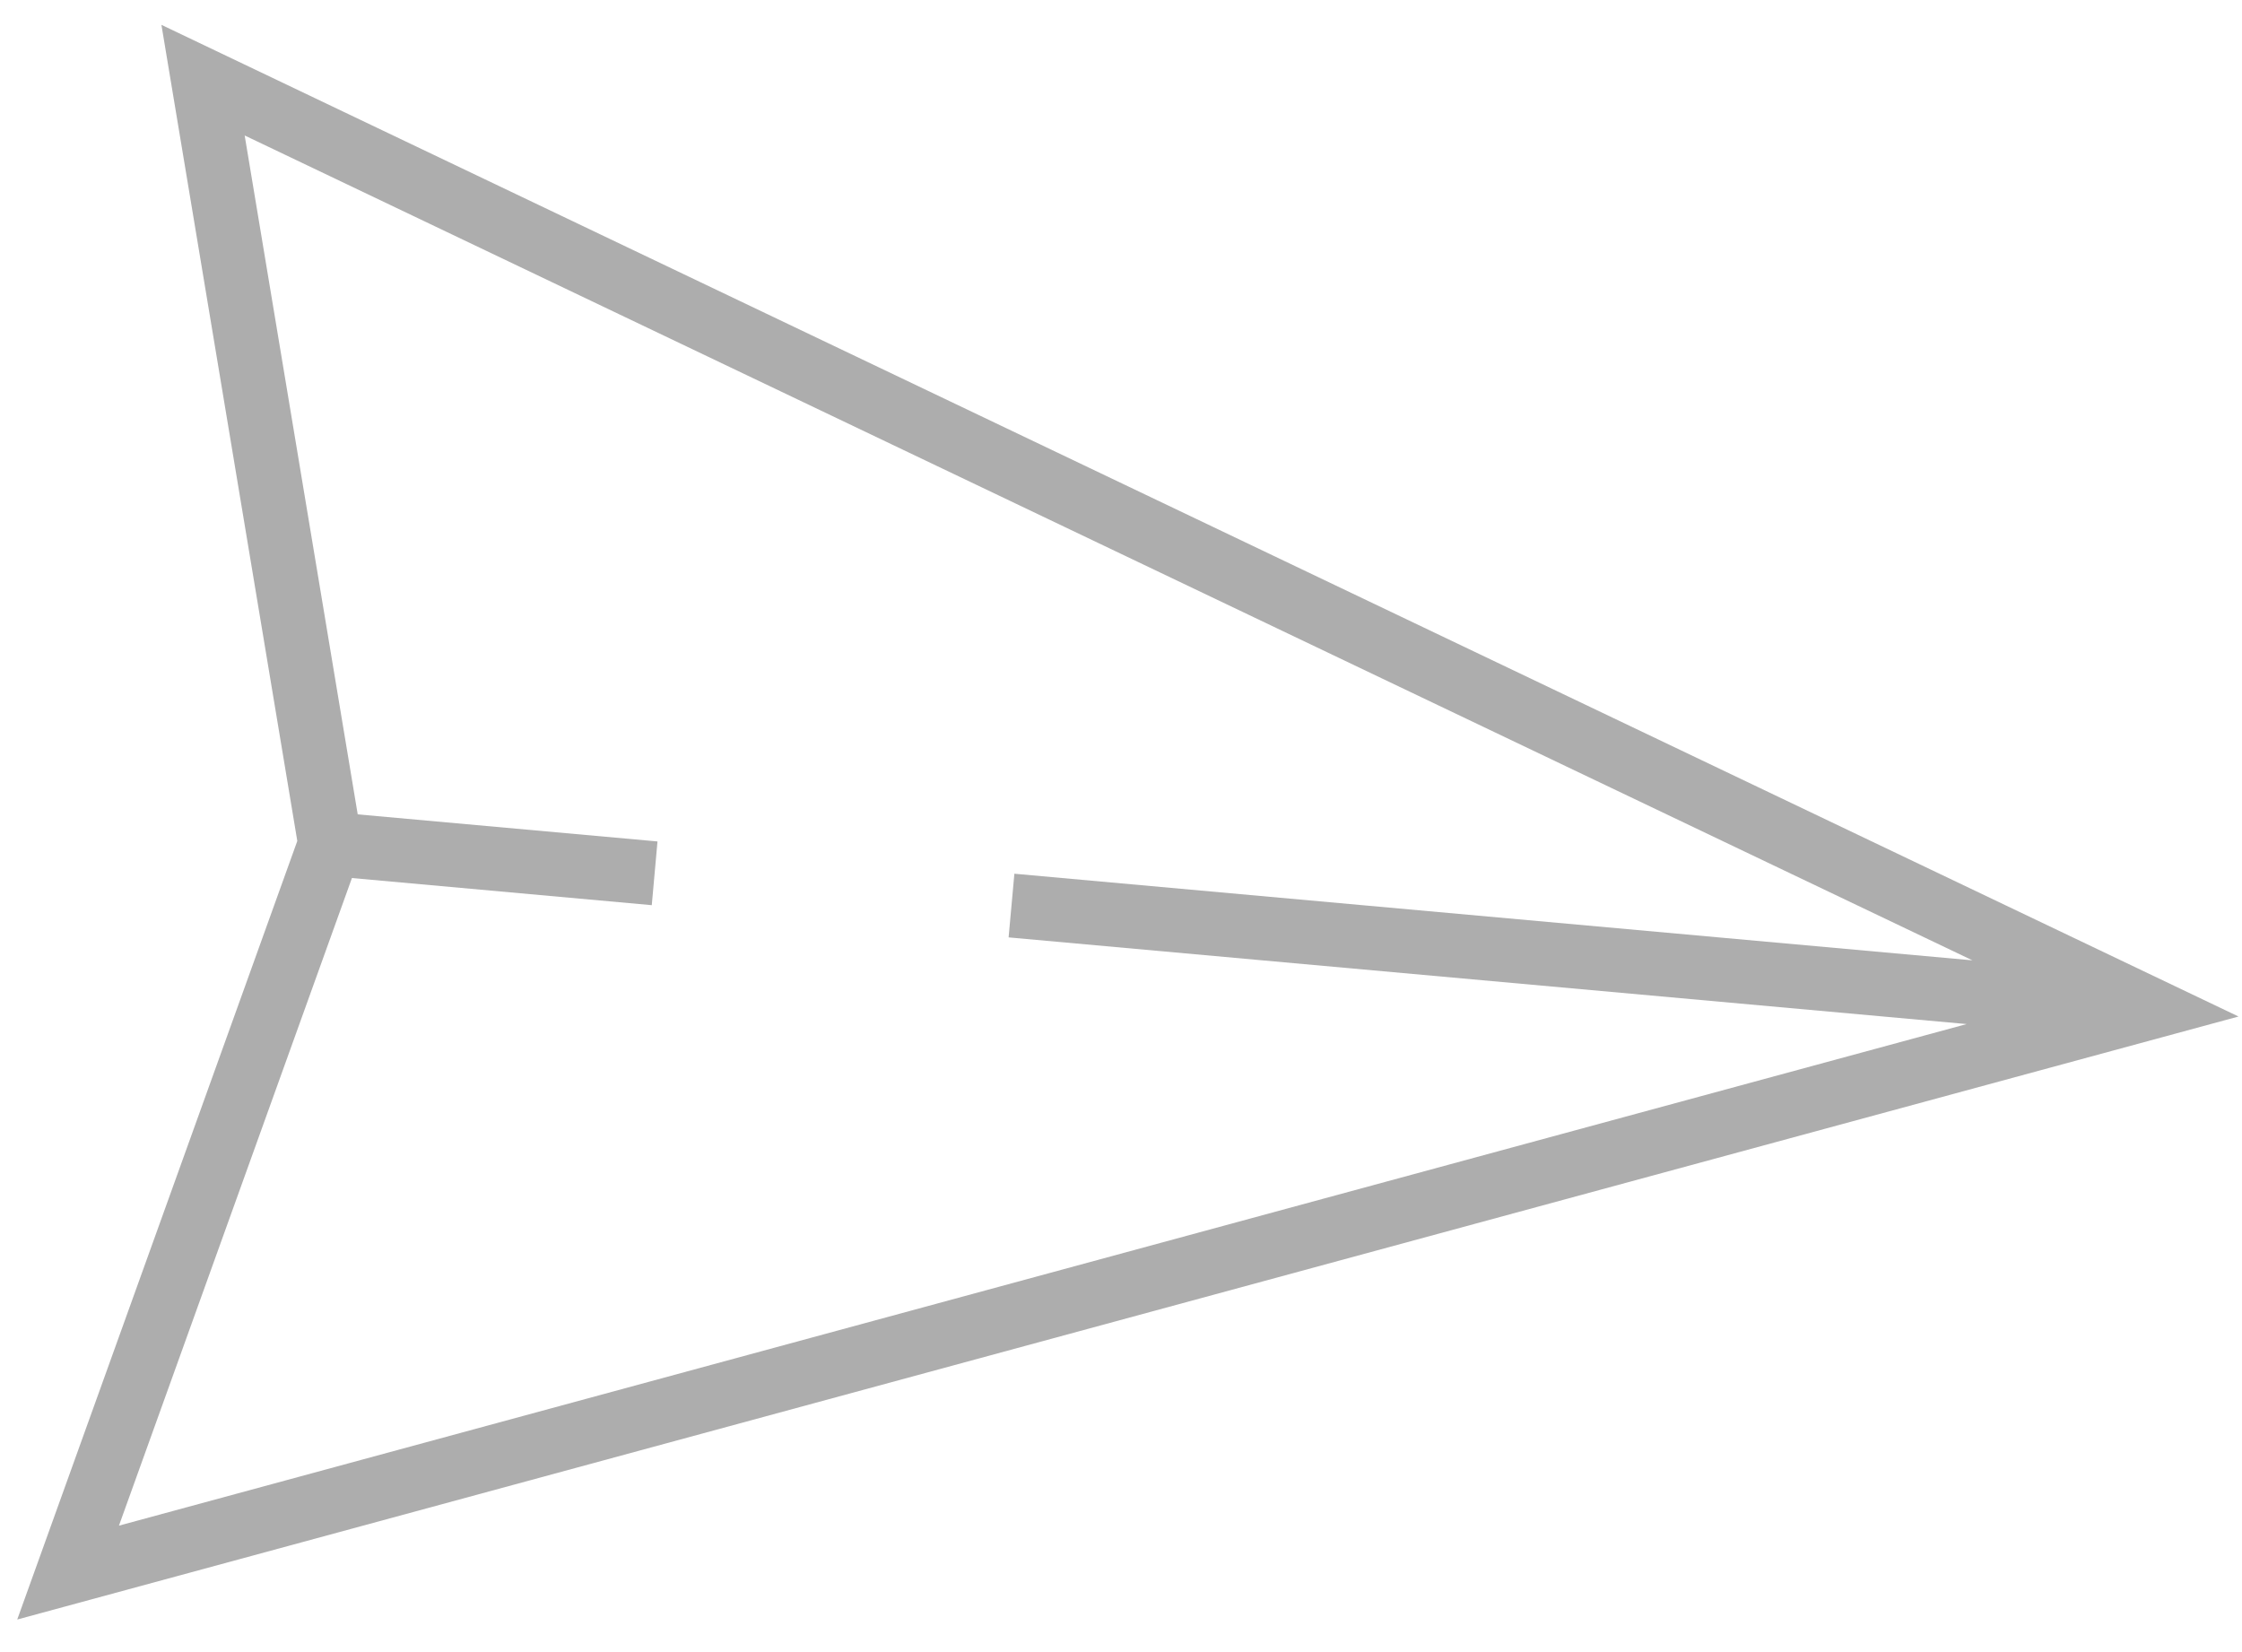 <svg width="38" height="28" viewBox="0 0 38 28" fill="none" xmlns="http://www.w3.org/2000/svg">
<path d="M2.736 0.421L5.039 14.253L0.292 27.448L37.941 17.228L2.736 0.421ZM2.016 25.857L5.965 14.881L11.047 15.341L11.144 14.261L6.063 13.802L4.147 2.296L33.431 16.276L17.193 14.808L17.095 15.887L33.333 17.356L2.016 25.857Z" fill="#ADADAD"/>
</svg>
